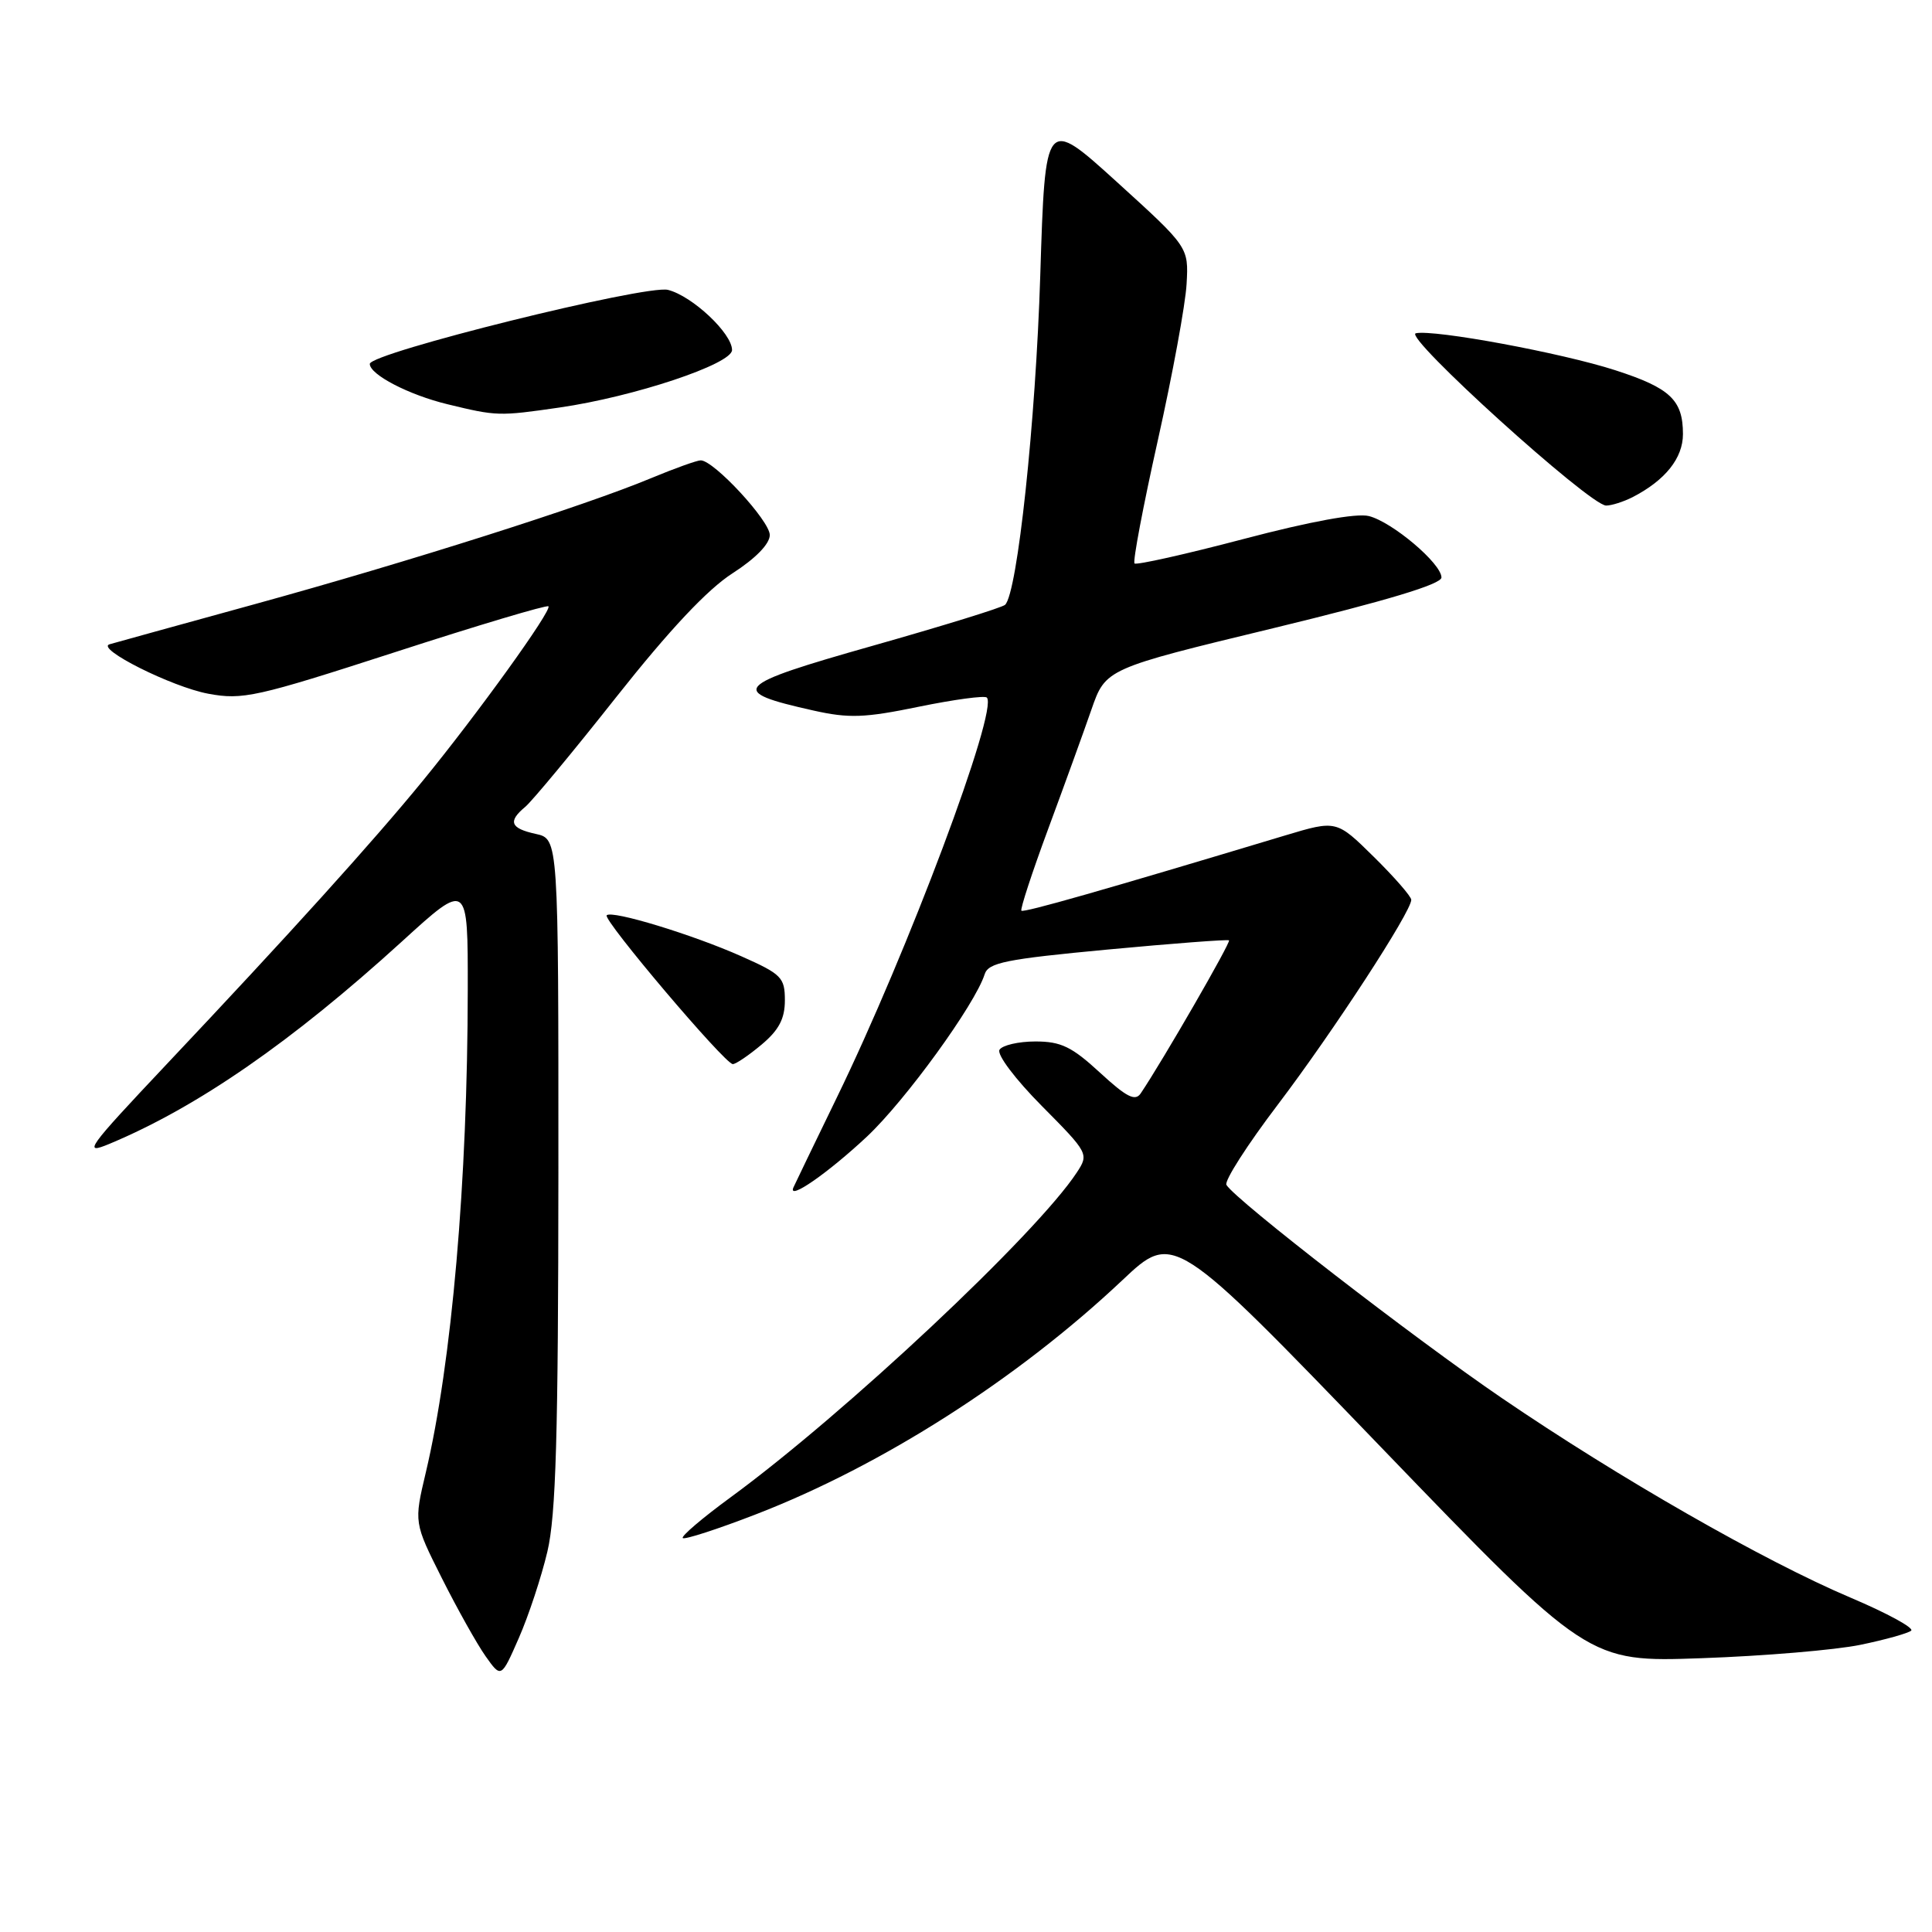 <?xml version="1.0" encoding="UTF-8" standalone="no"?>
<!DOCTYPE svg PUBLIC "-//W3C//DTD SVG 1.1//EN" "http://www.w3.org/Graphics/SVG/1.1/DTD/svg11.dtd" >
<svg xmlns="http://www.w3.org/2000/svg" xmlns:xlink="http://www.w3.org/1999/xlink" version="1.1" viewBox="0 0 256 256">
 <g >
 <path fill="currentColor"
d=" M 72.53 205.60 C 73.67 200.78 73.97 190.21 73.99 155.33 C 74.00 111.16 74.00 111.16 71.00 110.50 C 67.62 109.76 67.27 108.85 69.60 106.91 C 70.48 106.18 75.92 99.63 81.67 92.35 C 88.72 83.44 93.75 78.09 97.07 75.96 C 100.13 73.99 102.00 72.07 102.00 70.89 C 102.00 69.01 94.59 61.00 92.85 61.00 C 92.35 61.00 89.37 62.07 86.22 63.38 C 77.48 67.03 54.15 74.44 33.81 80.04 C 23.74 82.81 15.06 85.21 14.52 85.37 C 12.61 85.92 22.76 91.02 27.59 91.92 C 32.15 92.77 33.92 92.38 52.39 86.40 C 63.33 82.85 72.46 80.13 72.67 80.34 C 73.18 80.84 63.26 94.62 56.02 103.46 C 49.37 111.59 38.33 123.80 22.04 141.06 C 11.50 152.24 10.90 153.07 14.54 151.55 C 26.17 146.69 38.68 138.03 53.25 124.76 C 62.00 116.78 62.00 116.78 61.98 131.14 C 61.96 156.49 59.86 180.59 56.42 195.12 C 54.85 201.75 54.85 201.75 58.55 209.12 C 60.59 213.18 63.19 217.82 64.33 219.44 C 66.41 222.38 66.41 222.38 68.75 217.04 C 70.04 214.10 71.74 208.95 72.53 205.60 Z  M 246.50 217.95 C 249.80 217.27 252.83 216.42 253.24 216.07 C 253.65 215.71 250.05 213.75 245.24 211.71 C 233.75 206.84 214.53 195.84 199.00 185.25 C 187.33 177.29 163.78 159.07 162.51 157.01 C 162.19 156.50 165.28 151.68 169.37 146.30 C 176.67 136.67 187.00 120.81 187.00 119.23 C 187.00 118.79 184.77 116.23 182.04 113.54 C 177.09 108.66 177.09 108.66 170.29 110.70 C 146.18 117.96 135.63 120.97 135.34 120.67 C 135.16 120.49 136.74 115.65 138.86 109.92 C 140.98 104.19 143.57 97.05 144.61 94.05 C 146.50 88.61 146.50 88.61 168.75 83.23 C 183.76 79.59 191.00 77.41 191.00 76.52 C 191.00 74.67 184.48 69.16 181.38 68.38 C 179.74 67.97 173.62 69.09 164.78 71.42 C 157.08 73.45 150.57 74.90 150.33 74.66 C 150.08 74.41 151.47 67.07 153.42 58.34 C 155.37 49.61 157.09 40.28 157.23 37.61 C 157.50 32.75 157.50 32.75 148.00 24.12 C 138.50 15.50 138.50 15.50 137.84 36.50 C 137.24 55.85 134.81 78.61 133.18 80.14 C 132.81 80.50 124.91 82.94 115.63 85.57 C 97.07 90.83 96.37 91.60 107.79 94.15 C 112.49 95.20 114.56 95.13 121.77 93.64 C 126.43 92.69 130.47 92.14 130.76 92.43 C 132.33 94.00 120.28 126.14 110.85 145.50 C 107.91 151.55 105.34 156.88 105.13 157.35 C 104.35 159.16 109.70 155.45 114.88 150.60 C 119.98 145.81 129.20 133.10 130.47 129.10 C 130.96 127.55 133.26 127.09 146.77 125.82 C 155.42 125.01 162.66 124.46 162.85 124.60 C 163.14 124.82 154.08 140.53 151.15 144.88 C 150.42 145.96 149.28 145.38 145.75 142.13 C 142.03 138.70 140.59 138.00 137.20 138.00 C 134.95 138.00 132.81 138.50 132.44 139.10 C 132.06 139.72 134.53 143.00 138.04 146.54 C 144.23 152.78 144.29 152.91 142.69 155.35 C 137.36 163.48 111.97 187.31 96.77 198.43 C 93.06 201.15 90.23 203.56 90.47 203.80 C 90.71 204.04 95.10 202.62 100.23 200.63 C 116.94 194.16 134.86 182.70 148.70 169.65 C 155.50 163.23 155.50 163.23 182.97 191.74 C 210.44 220.25 210.44 220.25 225.47 219.72 C 233.74 219.43 243.20 218.63 246.50 217.95 Z  M 100.92 138.41 C 103.21 136.49 104.00 134.98 104.00 132.55 C 104.00 129.52 103.56 129.08 98.25 126.72 C 91.76 123.83 81.09 120.58 80.39 121.28 C 79.83 121.84 96.06 141.00 97.10 141.00 C 97.51 141.00 99.23 139.83 100.92 138.41 Z  M 216.32 65.88 C 220.66 63.64 223.00 60.71 223.00 57.52 C 223.00 53.00 221.31 51.41 214.04 49.06 C 206.94 46.76 190.02 43.63 187.60 44.16 C 185.87 44.54 210.64 66.97 212.82 66.99 C 213.54 66.99 215.11 66.49 216.32 65.88 Z  M 74.13 54.00 C 83.99 52.58 97.00 48.24 97.00 46.38 C 97.00 44.17 91.73 39.22 88.51 38.41 C 85.61 37.69 49.00 46.77 49.00 48.22 C 49.00 49.64 54.18 52.33 59.32 53.57 C 65.83 55.15 66.11 55.16 74.13 54.00 Z "/>
</g>
</svg>